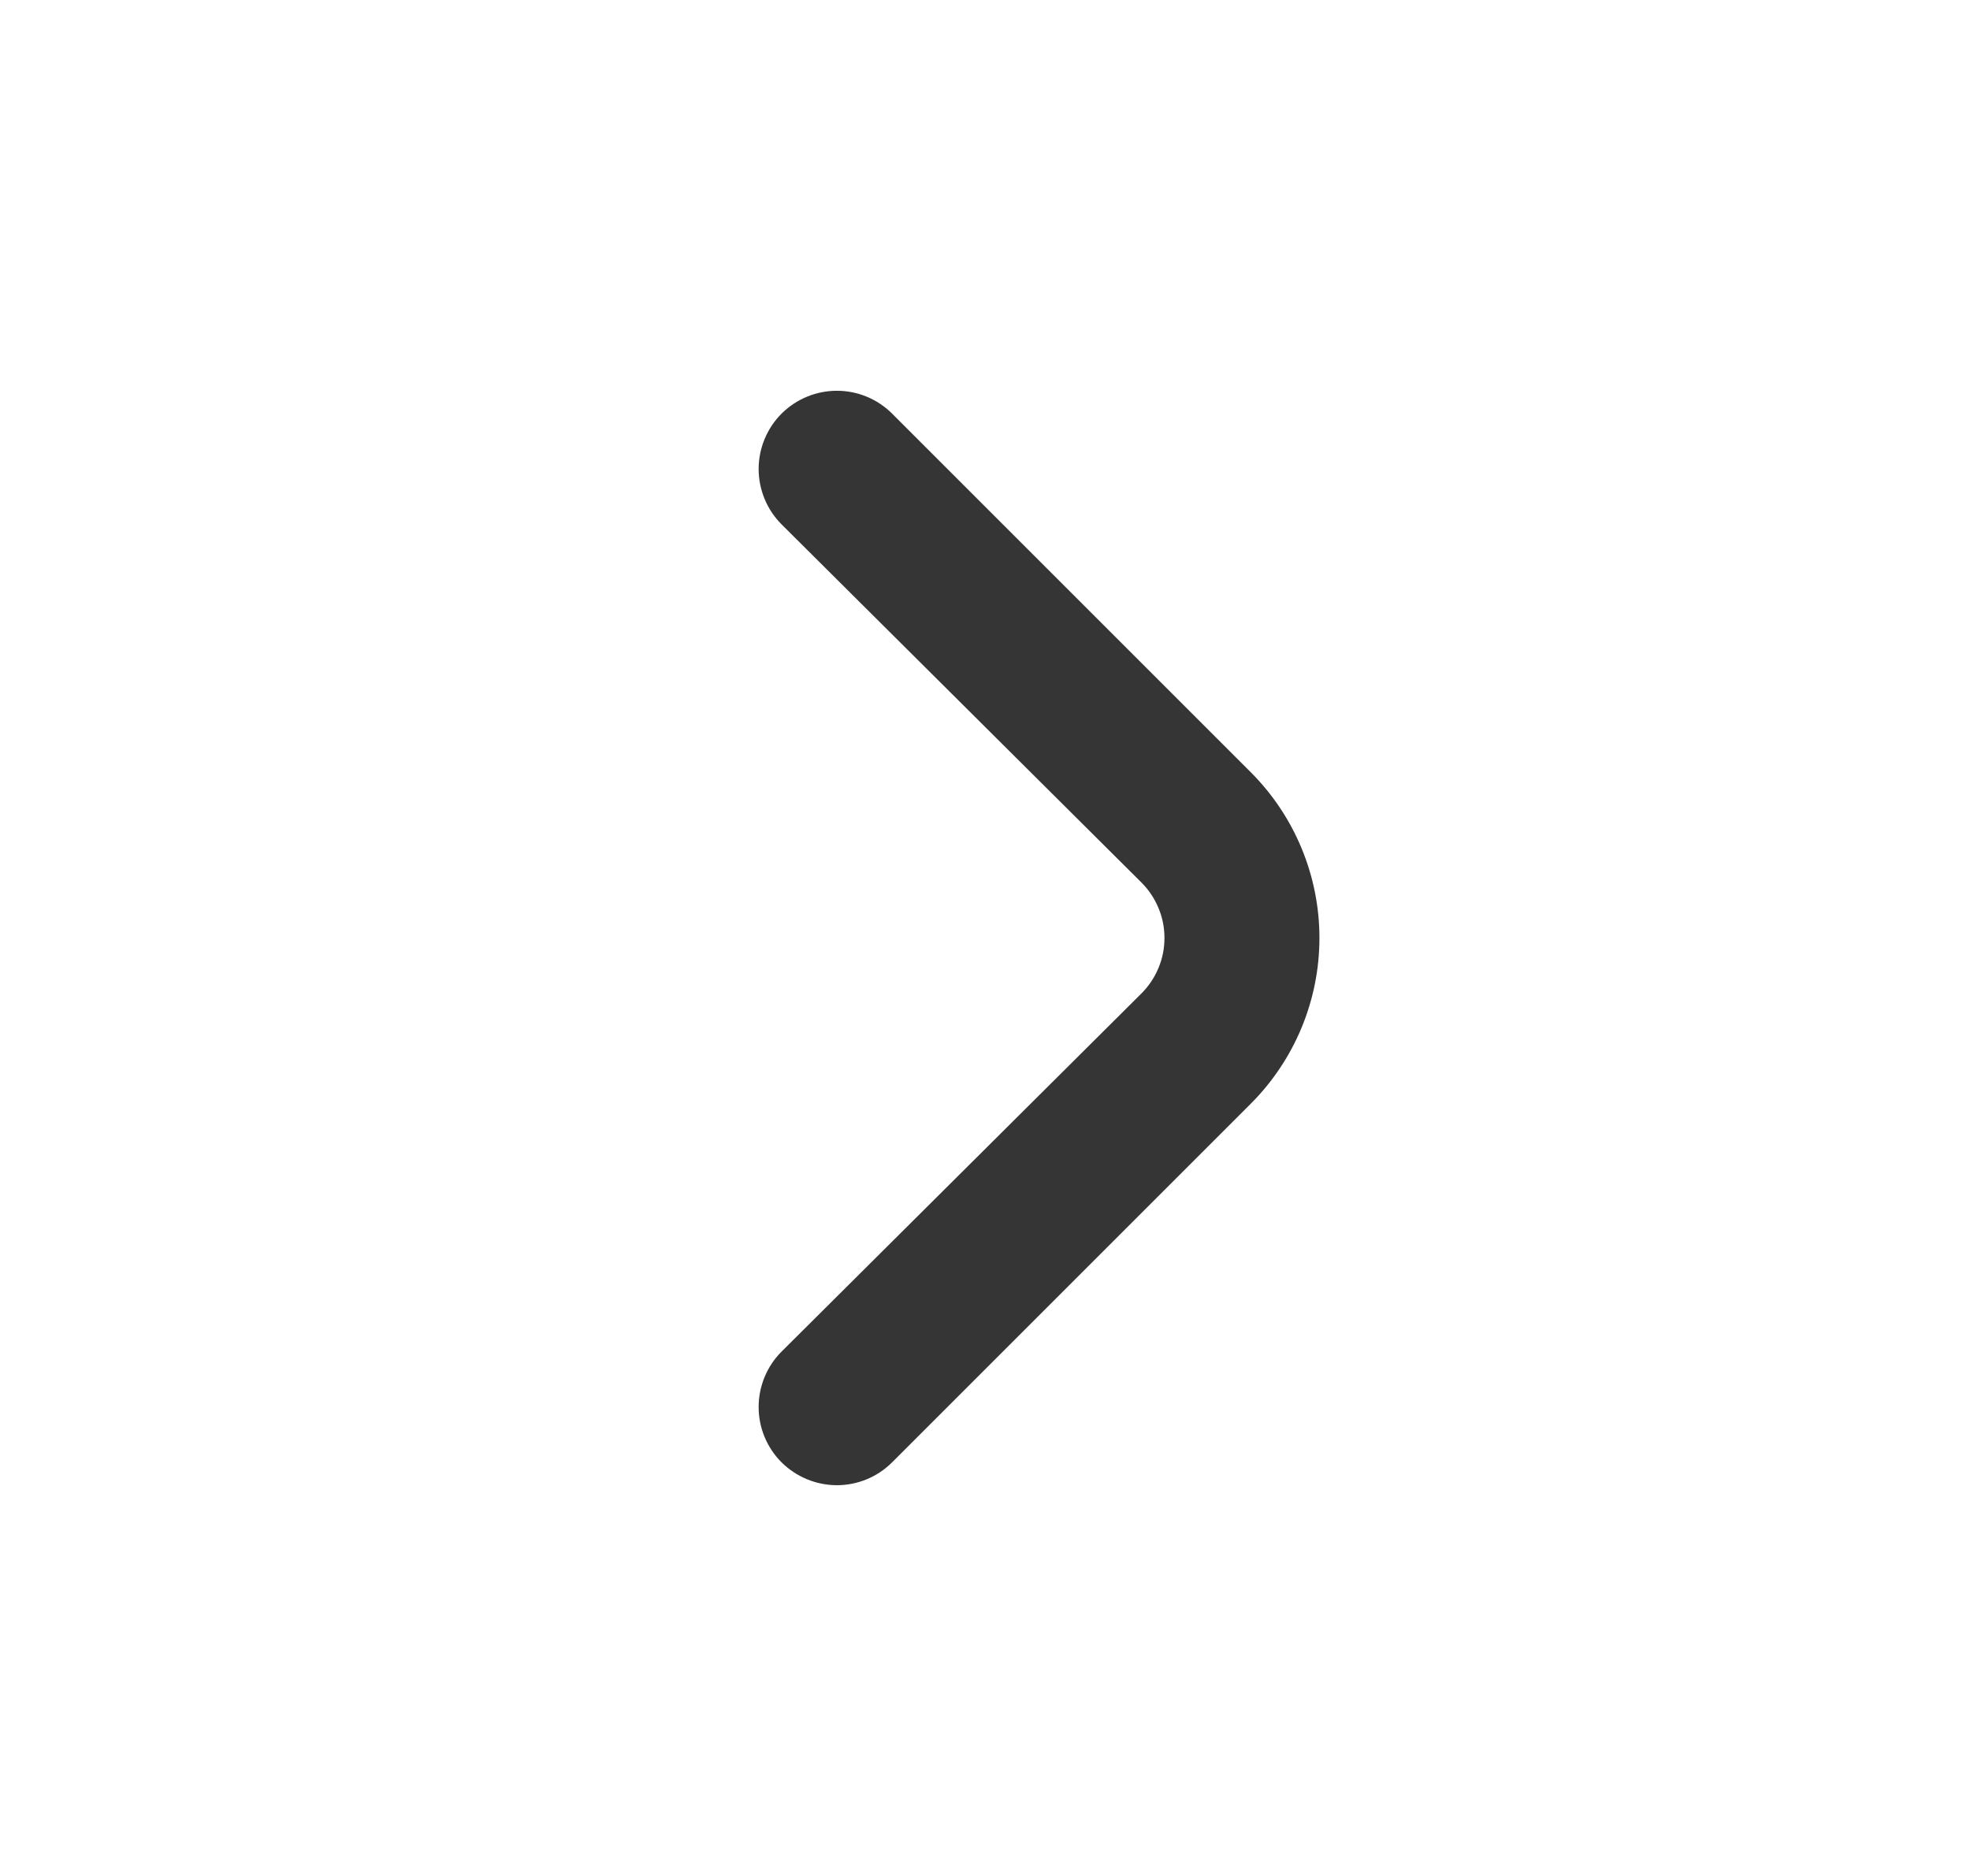 <svg width="21" height="20" viewBox="0 0 21 20" fill="none" xmlns="http://www.w3.org/2000/svg">
<path d="M13.333 8.233L9.508 4.408C9.352 4.253 9.141 4.166 8.921 4.166C8.701 4.166 8.49 4.253 8.333 4.408C8.255 4.486 8.193 4.578 8.151 4.68C8.109 4.781 8.087 4.89 8.087 5C8.087 5.11 8.109 5.219 8.151 5.32C8.193 5.422 8.255 5.514 8.333 5.592L12.167 9.408C12.245 9.486 12.307 9.578 12.349 9.68C12.392 9.781 12.413 9.89 12.413 10C12.413 10.11 12.392 10.219 12.349 10.32C12.307 10.422 12.245 10.514 12.167 10.592L8.333 14.408C8.176 14.564 8.088 14.776 8.087 14.997C8.086 15.218 8.173 15.431 8.329 15.588C8.485 15.744 8.697 15.833 8.918 15.834C9.139 15.835 9.351 15.748 9.508 15.592L13.333 11.767C13.802 11.298 14.065 10.662 14.065 10C14.065 9.338 13.802 8.702 13.333 8.233Z" fill="#353535"/>
</svg>
